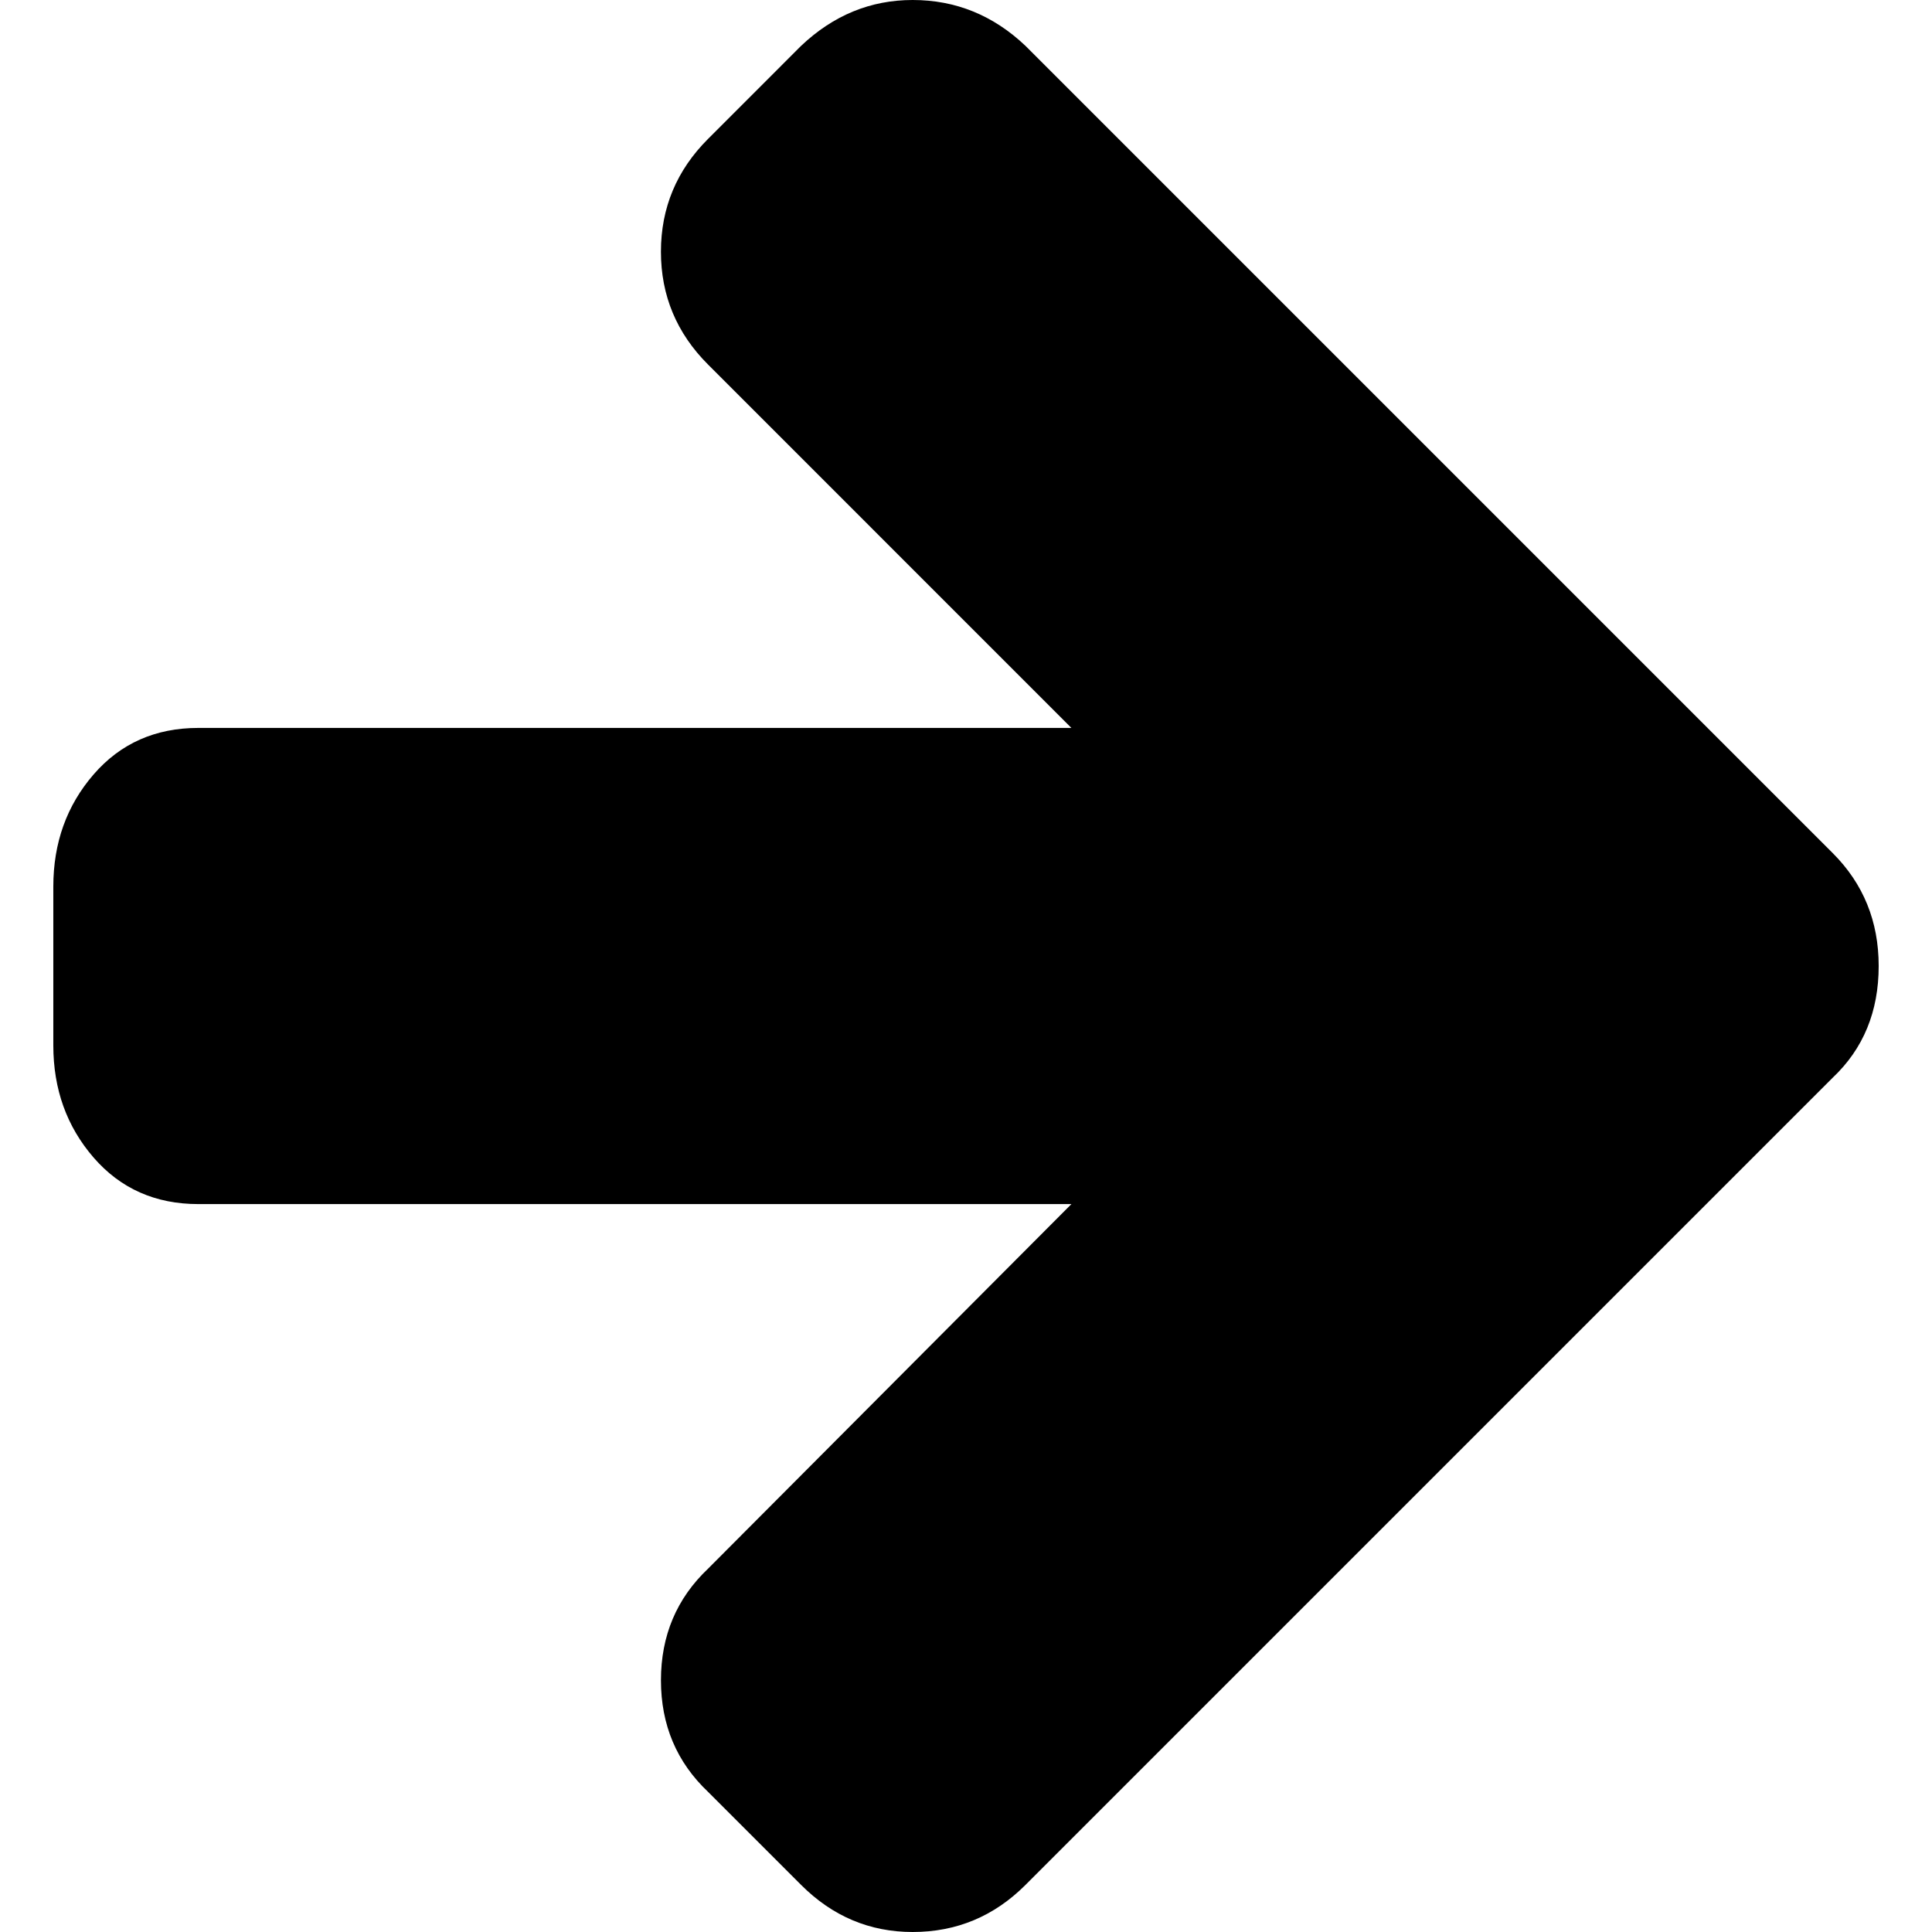 <svg xmlns="http://www.w3.org/2000/svg" width="512" height="512" viewBox="0 0 444.815 444.815"><path d="M421.976 248.103L236.111 433.967c-7.227 7.233-15.892 10.848-25.98 10.848-9.9 0-18.464-3.615-25.697-10.848l-21.411-21.412c-7.234-6.853-10.85-15.418-10.85-25.697 0-10.277 3.616-18.842 10.85-25.697l83.653-83.937H45.677c-9.895 0-17.937-3.568-24.123-10.707s-9.279-15.752-9.279-25.837v-36.546c0-10.088 3.094-18.698 9.279-25.837s14.228-10.704 24.123-10.704h200.995L163.02 83.935c-7.234-7.228-10.85-15.89-10.85-25.981 0-10.089 3.616-18.75 10.85-25.978l21.411-21.412C191.857 3.521 200.421 0 210.128 0c9.899 0 18.562 3.521 25.981 10.564l185.864 185.864c7.043 7.043 10.567 15.701 10.567 25.981 0 10.467-3.524 19.036-10.564 25.694z" data-original="#000000" class="active-path"/></svg>